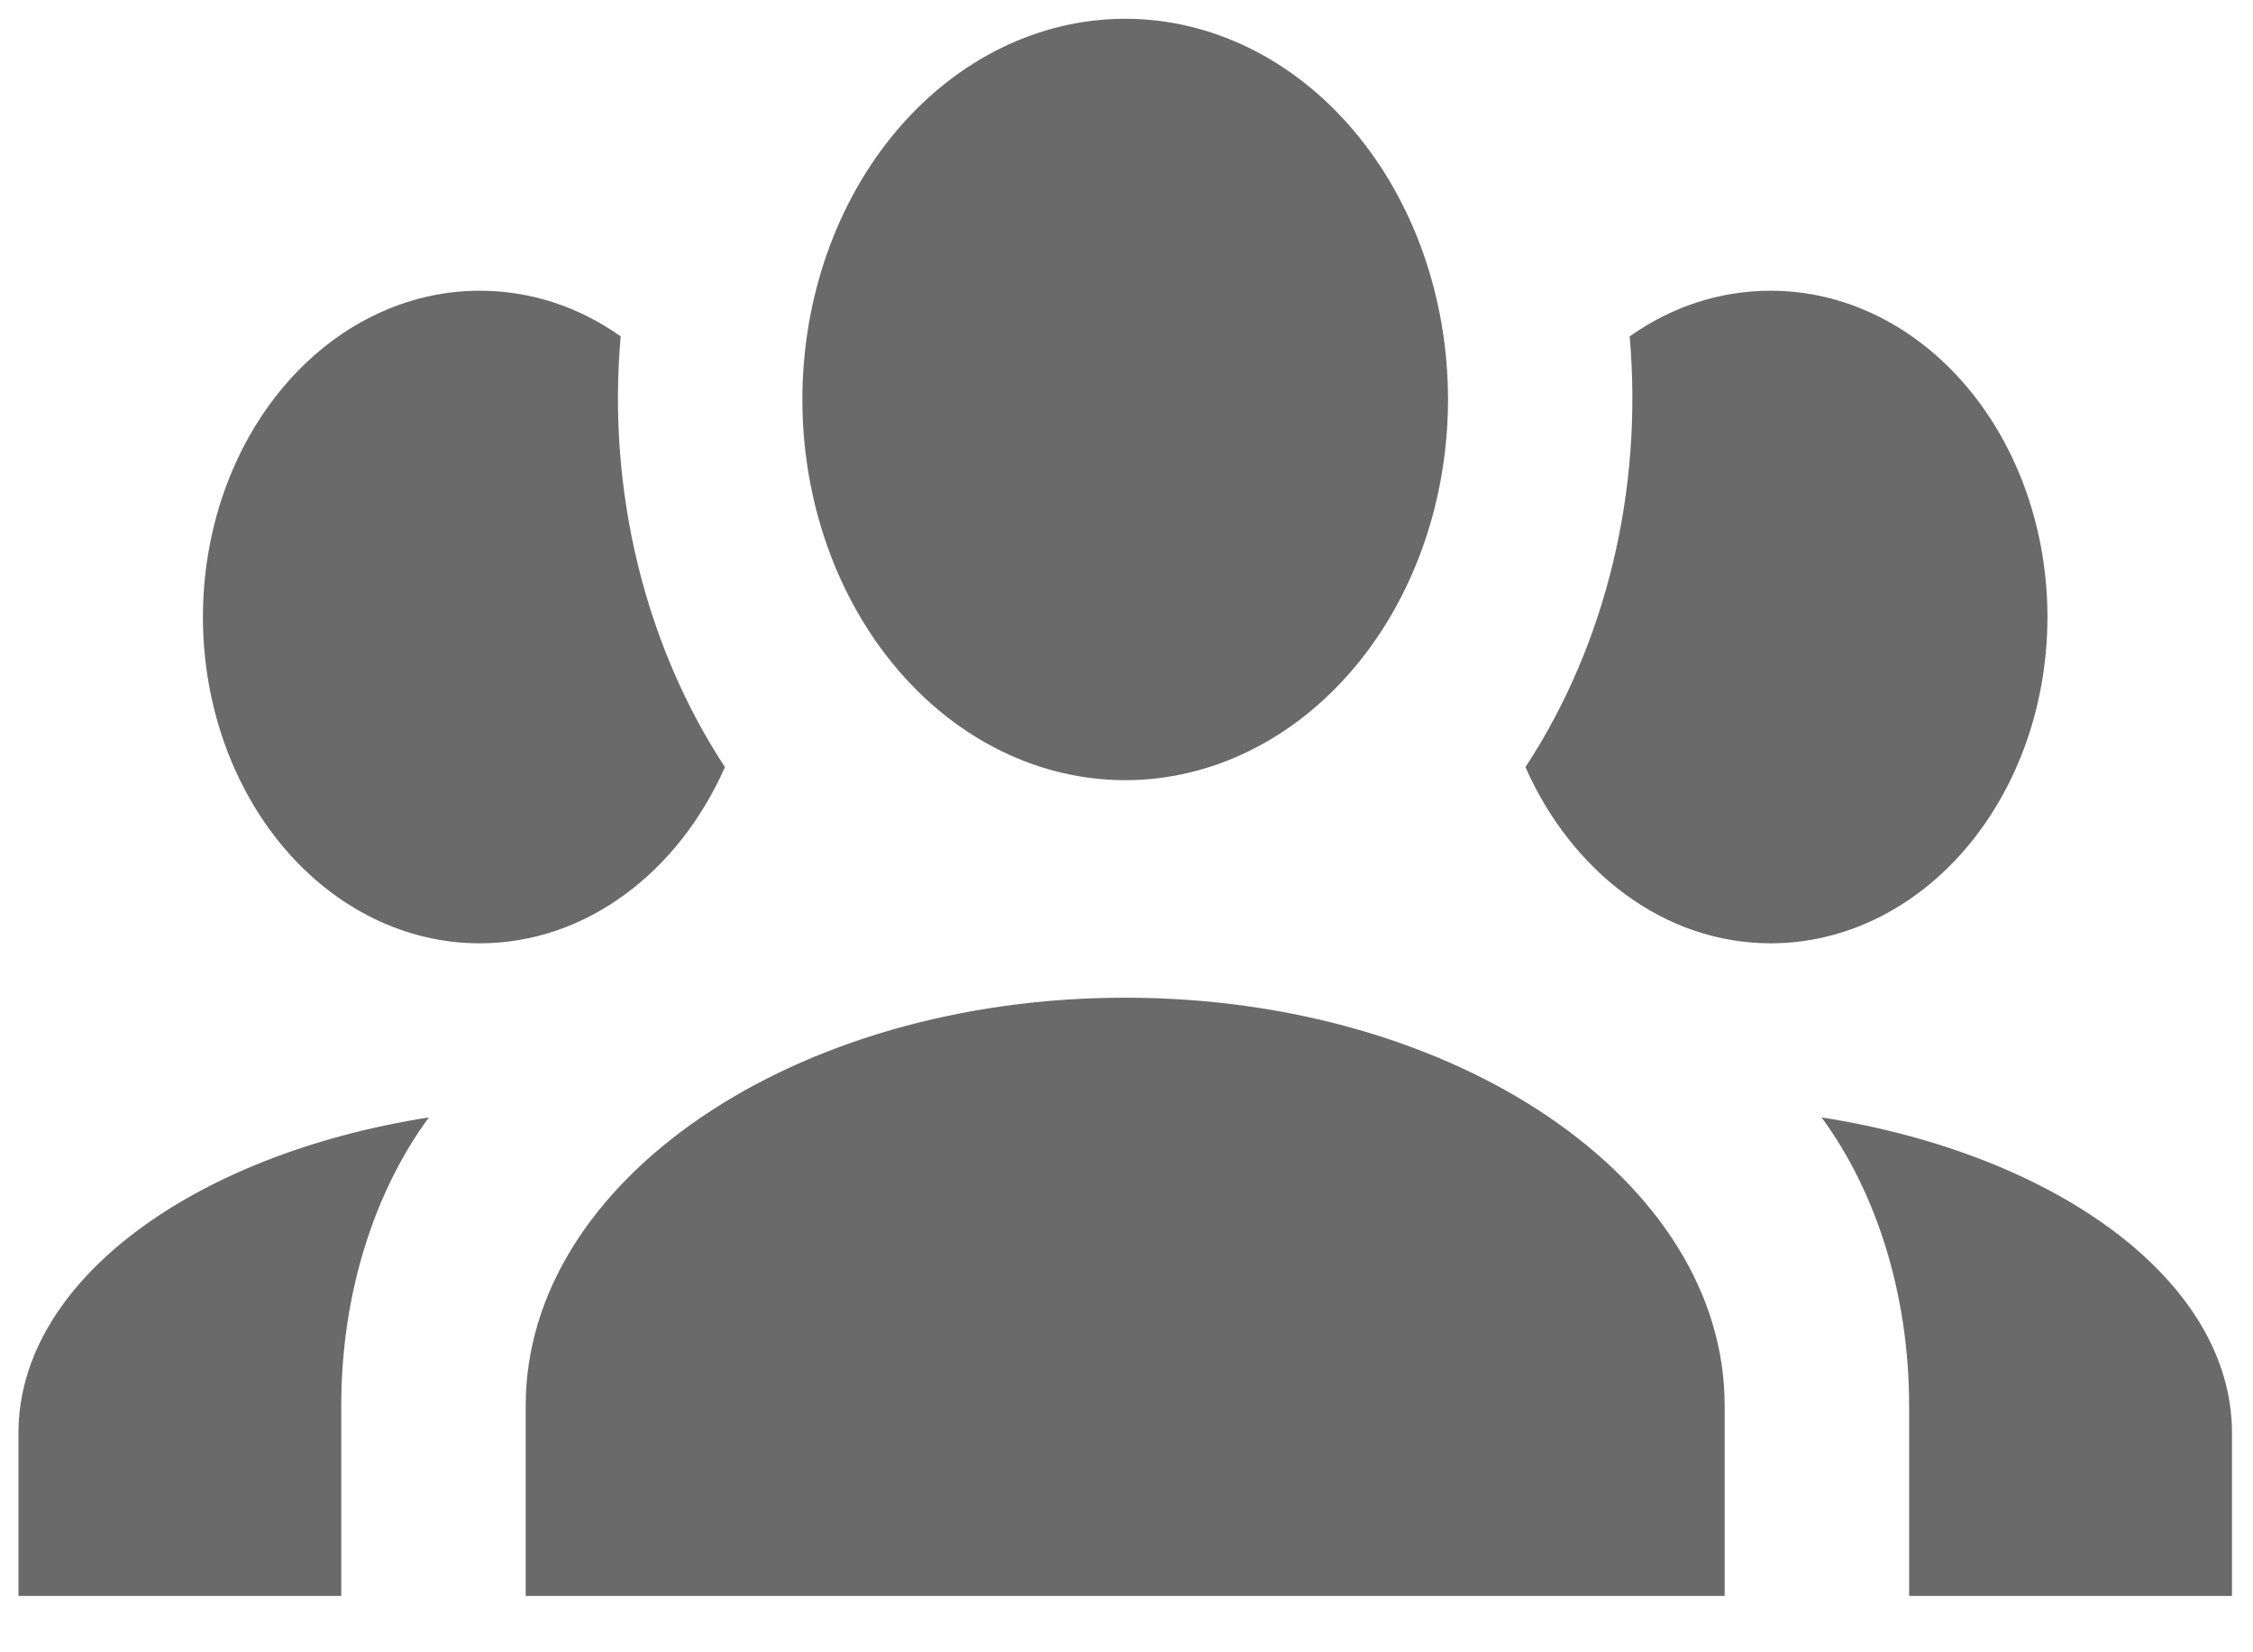 <svg width="30" height="22" viewBox="0 0 30 22" fill="none" xmlns="http://www.w3.org/2000/svg">
<path d="M14.983 0.25C16.123 0.25 17.216 0.784 18.022 1.735C18.828 2.685 19.281 3.975 19.281 5.319C19.281 6.663 18.828 7.953 18.022 8.903C17.216 9.854 16.123 10.388 14.983 10.388C13.843 10.388 12.749 9.854 11.943 8.903C11.137 7.953 10.684 6.663 10.684 5.319C10.684 3.975 11.137 2.685 11.943 1.735C12.749 0.784 13.843 0.25 14.983 0.25ZM6.386 3.871C7.074 3.871 7.713 4.088 8.265 4.479C8.081 6.55 8.597 8.607 9.653 10.214C9.039 11.604 7.811 12.56 6.386 12.56C5.409 12.56 4.472 12.103 3.781 11.288C3.09 10.473 2.702 9.368 2.702 8.216C2.702 7.063 3.09 5.958 3.781 5.143C4.472 4.328 5.409 3.871 6.386 3.871ZM23.579 3.871C24.556 3.871 25.493 4.328 26.184 5.143C26.875 5.958 27.263 7.063 27.263 8.216C27.263 9.368 26.875 10.473 26.184 11.288C25.493 12.103 24.556 12.56 23.579 12.56C22.155 12.56 20.927 11.604 20.312 10.214C21.383 8.584 21.88 6.53 21.7 4.479C22.253 4.088 22.891 3.871 23.579 3.871ZM7 18.715C7 15.718 10.574 13.284 14.983 13.284C19.391 13.284 22.965 15.718 22.965 18.715V21.25H7V18.715ZM0.246 21.25V19.078C0.246 17.064 2.567 15.37 5.711 14.878C4.986 15.862 4.544 17.224 4.544 18.715V21.25H0.246ZM29.72 21.25H25.421V18.715C25.421 17.224 24.979 15.862 24.255 14.878C27.398 15.37 29.72 17.064 29.72 19.078V21.25Z" fill="#6A6A6A"/>
</svg>
